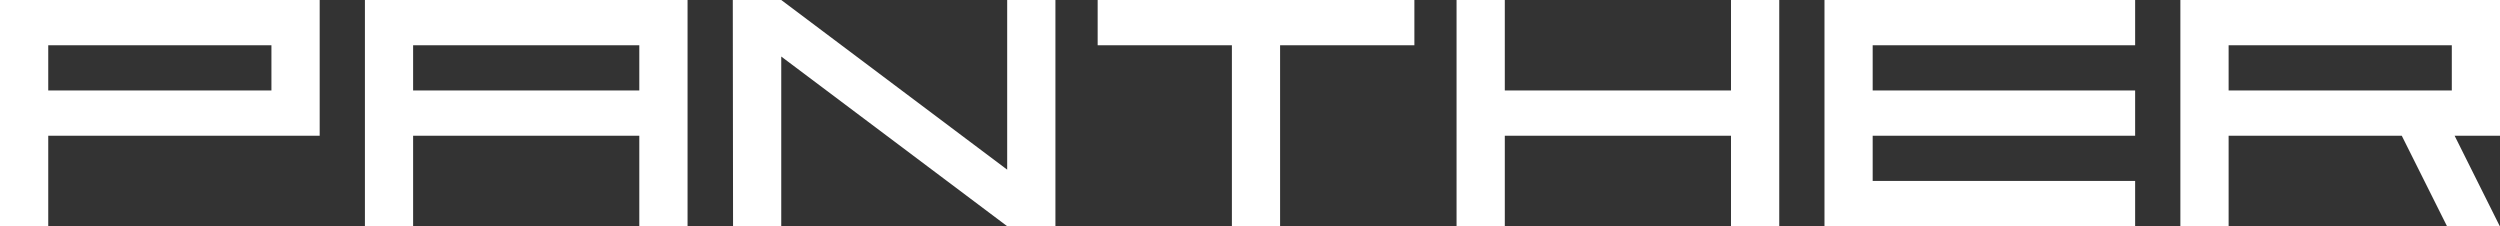 <svg xmlns="http://www.w3.org/2000/svg" viewBox="0 0 473.6 42.85"><rect x="0" y="0" width="473.6" height="42.85" fill="#333333" stroke="none"/><defs><style>.cls-1{fill:#fff;}</style></defs><title>panther-sz</title><g id="Ebene_2" data-name="Ebene 2"><g id="Ebene_1-2" data-name="Ebene 1"><path class="cls-1" d="M422.19,17.14h42.28V8.57H422.19Zm0,25.71h-9.14V0H473.6V25.71H465l8.56,17.14h-10l-8.57-17.14H422.19ZM404.48,25.71H354.76v8.57h49.72v8.57H345.63V0h58.85V8.57H354.76v8.57h49.72ZM285.07,42.85h-9.14V0h9.14V17.14h42.85V0h9.14V42.85h-9.14V25.71H285.07ZM207.94,0h60V8.57H242.5V42.85h-9.13V8.57H207.94ZM138.82,0H148L190.8,32.14V0h9.14V42.85H190.8L148,10.71V42.85h-9.13ZM78.26,17.14h42.85V8.57H78.26Zm0,25.71H69.13V0h61.12V42.85h-9.14V25.71H78.26ZM9.14,17.14H51.42V8.57H9.14Zm0,25.71H0V0H60.56V25.71H9.14Z"/></g></g></svg>